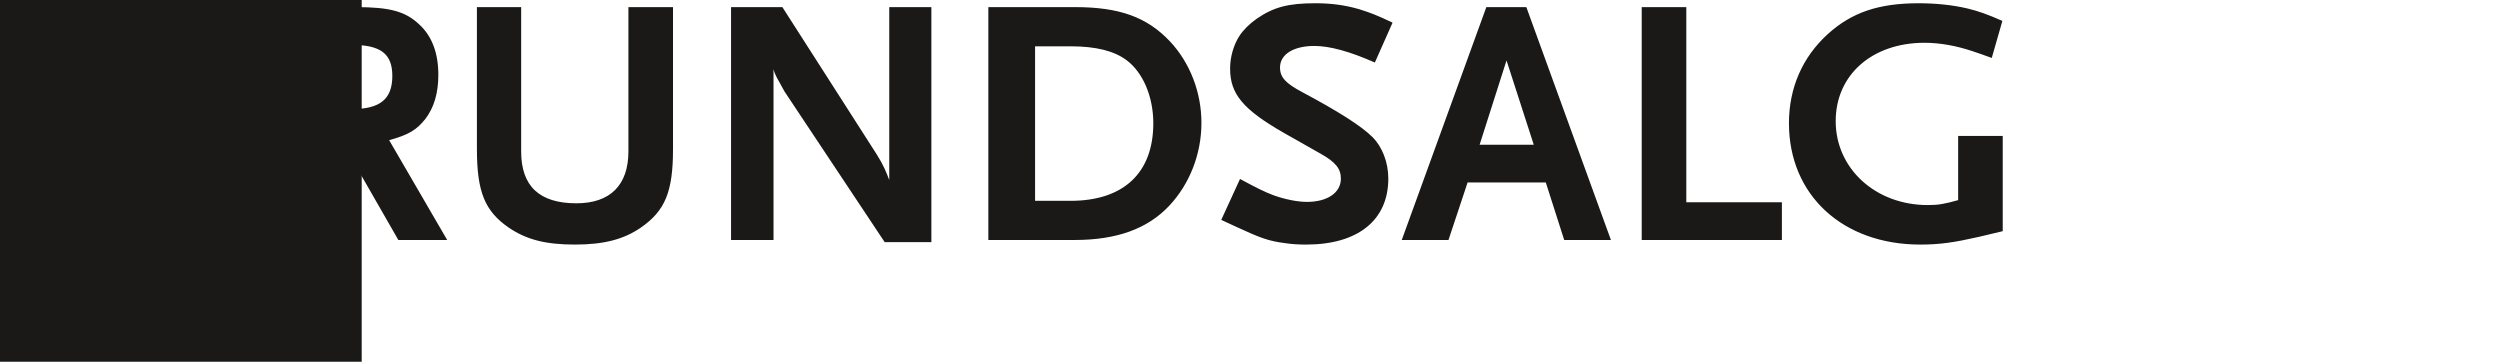 <?xml version="1.0" encoding="UTF-8"?>
<svg width="235px" height="34px" viewBox="0 0 235 34" version="1.1" xmlns="http://www.w3.org/2000/svg" xmlns:xlink="http://www.w3.org/1999/xlink">
<g id="Group-3" fill="#1A1918">
    <path d="M0,34 L34,34 L34,0 L0,0 L0,34 Z M5.78,28.218 L28.22,28.218 L28.22,5.777 L5.78,5.777 L5.78,28.218 Z" id="Fill-272"></path>
    <path d="M20.877,21.73 L20.877,12.776 L16.685,12.776 L16.685,18.812 C15.388,19.177 14.822,19.276 13.824,19.276 C8.934,19.276 5.174,15.86 5.174,11.383 C5.174,7.039 8.601,4.021 13.525,4.021 C14.922,4.021 16.486,4.286 18.049,4.817 C18.448,4.95 19.047,5.149 19.846,5.447 L20.844,1.965 C19.313,1.299 18.648,1.067 17.583,0.802 C16.186,0.47 14.589,0.305 12.992,0.305 C9.2,0.305 6.671,1.167 4.409,3.225 C2.047,5.381 0.781,8.266 0.781,11.582 C0.781,18.347 5.84,22.99 13.125,22.99 C14.955,22.99 16.319,22.791 18.648,22.261 L20.877,21.73 Z M42.036,22.559 L36.58,13.174 C38.409,12.677 39.175,12.212 40.006,11.151 C40.805,10.09 41.204,8.73 41.204,7.039 C41.204,4.983 40.605,3.391 39.408,2.297 C38.11,1.067 36.646,0.669 33.452,0.669 L26.133,0.669 L26.133,22.559 L30.325,22.559 L30.325,13.804 L32.421,13.804 L37.445,22.559 L42.036,22.559 Z M36.879,7.138 C36.879,9.327 35.715,10.256 33.053,10.256 L30.325,10.256 L30.325,4.22 L33.053,4.22 C35.781,4.22 36.879,5.049 36.879,7.138 L36.879,7.138 Z M63.263,14.003 L63.263,0.669 L59.071,0.669 L59.071,14.235 C59.071,17.386 57.375,19.11 54.181,19.11 C50.686,19.11 48.989,17.485 48.989,14.235 L48.989,0.669 L44.83,0.669 L44.83,14.003 C44.83,18.016 45.562,19.84 47.824,21.398 C49.488,22.526 51.287,22.99 54.048,22.99 C56.776,22.99 58.639,22.493 60.236,21.398 C62.531,19.807 63.263,18.016 63.263,14.003 L63.263,14.003 Z M87.549,22.758 L87.549,0.669 L83.59,0.669 L83.59,16.921 C83.324,16.225 83.058,15.529 82.426,14.534 L73.543,0.669 L68.719,0.669 L68.719,22.559 L72.711,22.559 L72.711,6.508 C72.811,6.873 72.878,7.006 73.011,7.271 L73.743,8.598 L83.158,22.758 L87.549,22.758 Z M112.935,11.549 C112.935,8.697 111.871,5.911 109.974,3.888 C107.812,1.6 105.215,0.669 101.056,0.669 L92.905,0.669 L92.905,22.559 L101.023,22.559 C104.984,22.559 107.878,21.498 109.908,19.342 C111.837,17.286 112.935,14.467 112.935,11.549 L112.935,11.549 Z M108.411,11.582 C108.411,16.258 105.616,18.878 100.624,18.878 L97.297,18.878 L97.297,4.353 L100.624,4.353 C103.019,4.353 104.718,4.784 105.882,5.646 C107.446,6.807 108.411,9.095 108.411,11.582 L108.411,11.582 Z M130.9,2.129 C129.436,1.432 128.838,1.2 127.773,0.868 C126.409,0.47 125.112,0.305 123.648,0.305 C121.086,0.305 119.722,0.669 118.125,1.764 C117.427,2.261 116.861,2.827 116.495,3.391 C115.963,4.22 115.63,5.348 115.63,6.442 C115.63,8.83 116.828,10.289 120.72,12.511 L124.114,14.434 C125.544,15.23 126.043,15.86 126.043,16.789 C126.043,18.115 124.779,18.978 122.849,18.978 C121.984,18.978 120.787,18.745 119.689,18.347 C118.824,18.016 118.158,17.684 116.562,16.822 L114.798,20.669 L116.229,21.332 C118.524,22.393 119.256,22.659 120.82,22.858 C121.452,22.957 122.117,22.99 122.783,22.99 C127.64,22.99 130.501,20.702 130.501,16.789 C130.501,15.263 129.935,13.804 129.004,12.876 C127.973,11.847 125.777,10.455 122.417,8.664 C120.853,7.835 120.321,7.271 120.321,6.342 C120.321,5.115 121.585,4.319 123.548,4.319 C125.012,4.319 126.908,4.85 129.237,5.878 L130.9,2.129 Z M151.427,22.559 L143.476,0.669 L139.716,0.669 L131.765,22.559 L136.157,22.559 L137.953,17.154 L145.306,17.154 L147.035,22.559 L151.427,22.559 Z M144.174,13.605 L139.084,13.605 L141.613,5.679 L144.174,13.605 Z M167.498,22.559 L167.498,19.011 L158.513,19.011 L158.513,0.669 L154.321,0.669 L154.321,22.559 L167.498,22.559 Z M188.257,21.73 L188.257,12.776 L184.066,12.776 L184.066,18.812 C182.768,19.177 182.202,19.276 181.204,19.276 C176.314,19.276 172.555,15.86 172.555,11.383 C172.555,7.039 175.981,4.021 180.905,4.021 C182.302,4.021 183.866,4.286 185.43,4.817 C185.829,4.95 186.428,5.149 187.226,5.447 L188.224,1.965 C186.694,1.299 186.028,1.067 184.964,0.802 C183.567,0.47 181.97,0.305 180.373,0.305 C176.58,0.305 174.052,1.167 171.789,3.225 C169.427,5.381 168.161,8.266 168.161,11.582 C168.161,18.347 173.22,22.99 180.506,22.99 C182.336,22.99 183.7,22.791 186.028,22.261 L188.257,21.73 Z" id="Fill-273"></path>
</g>
</svg>